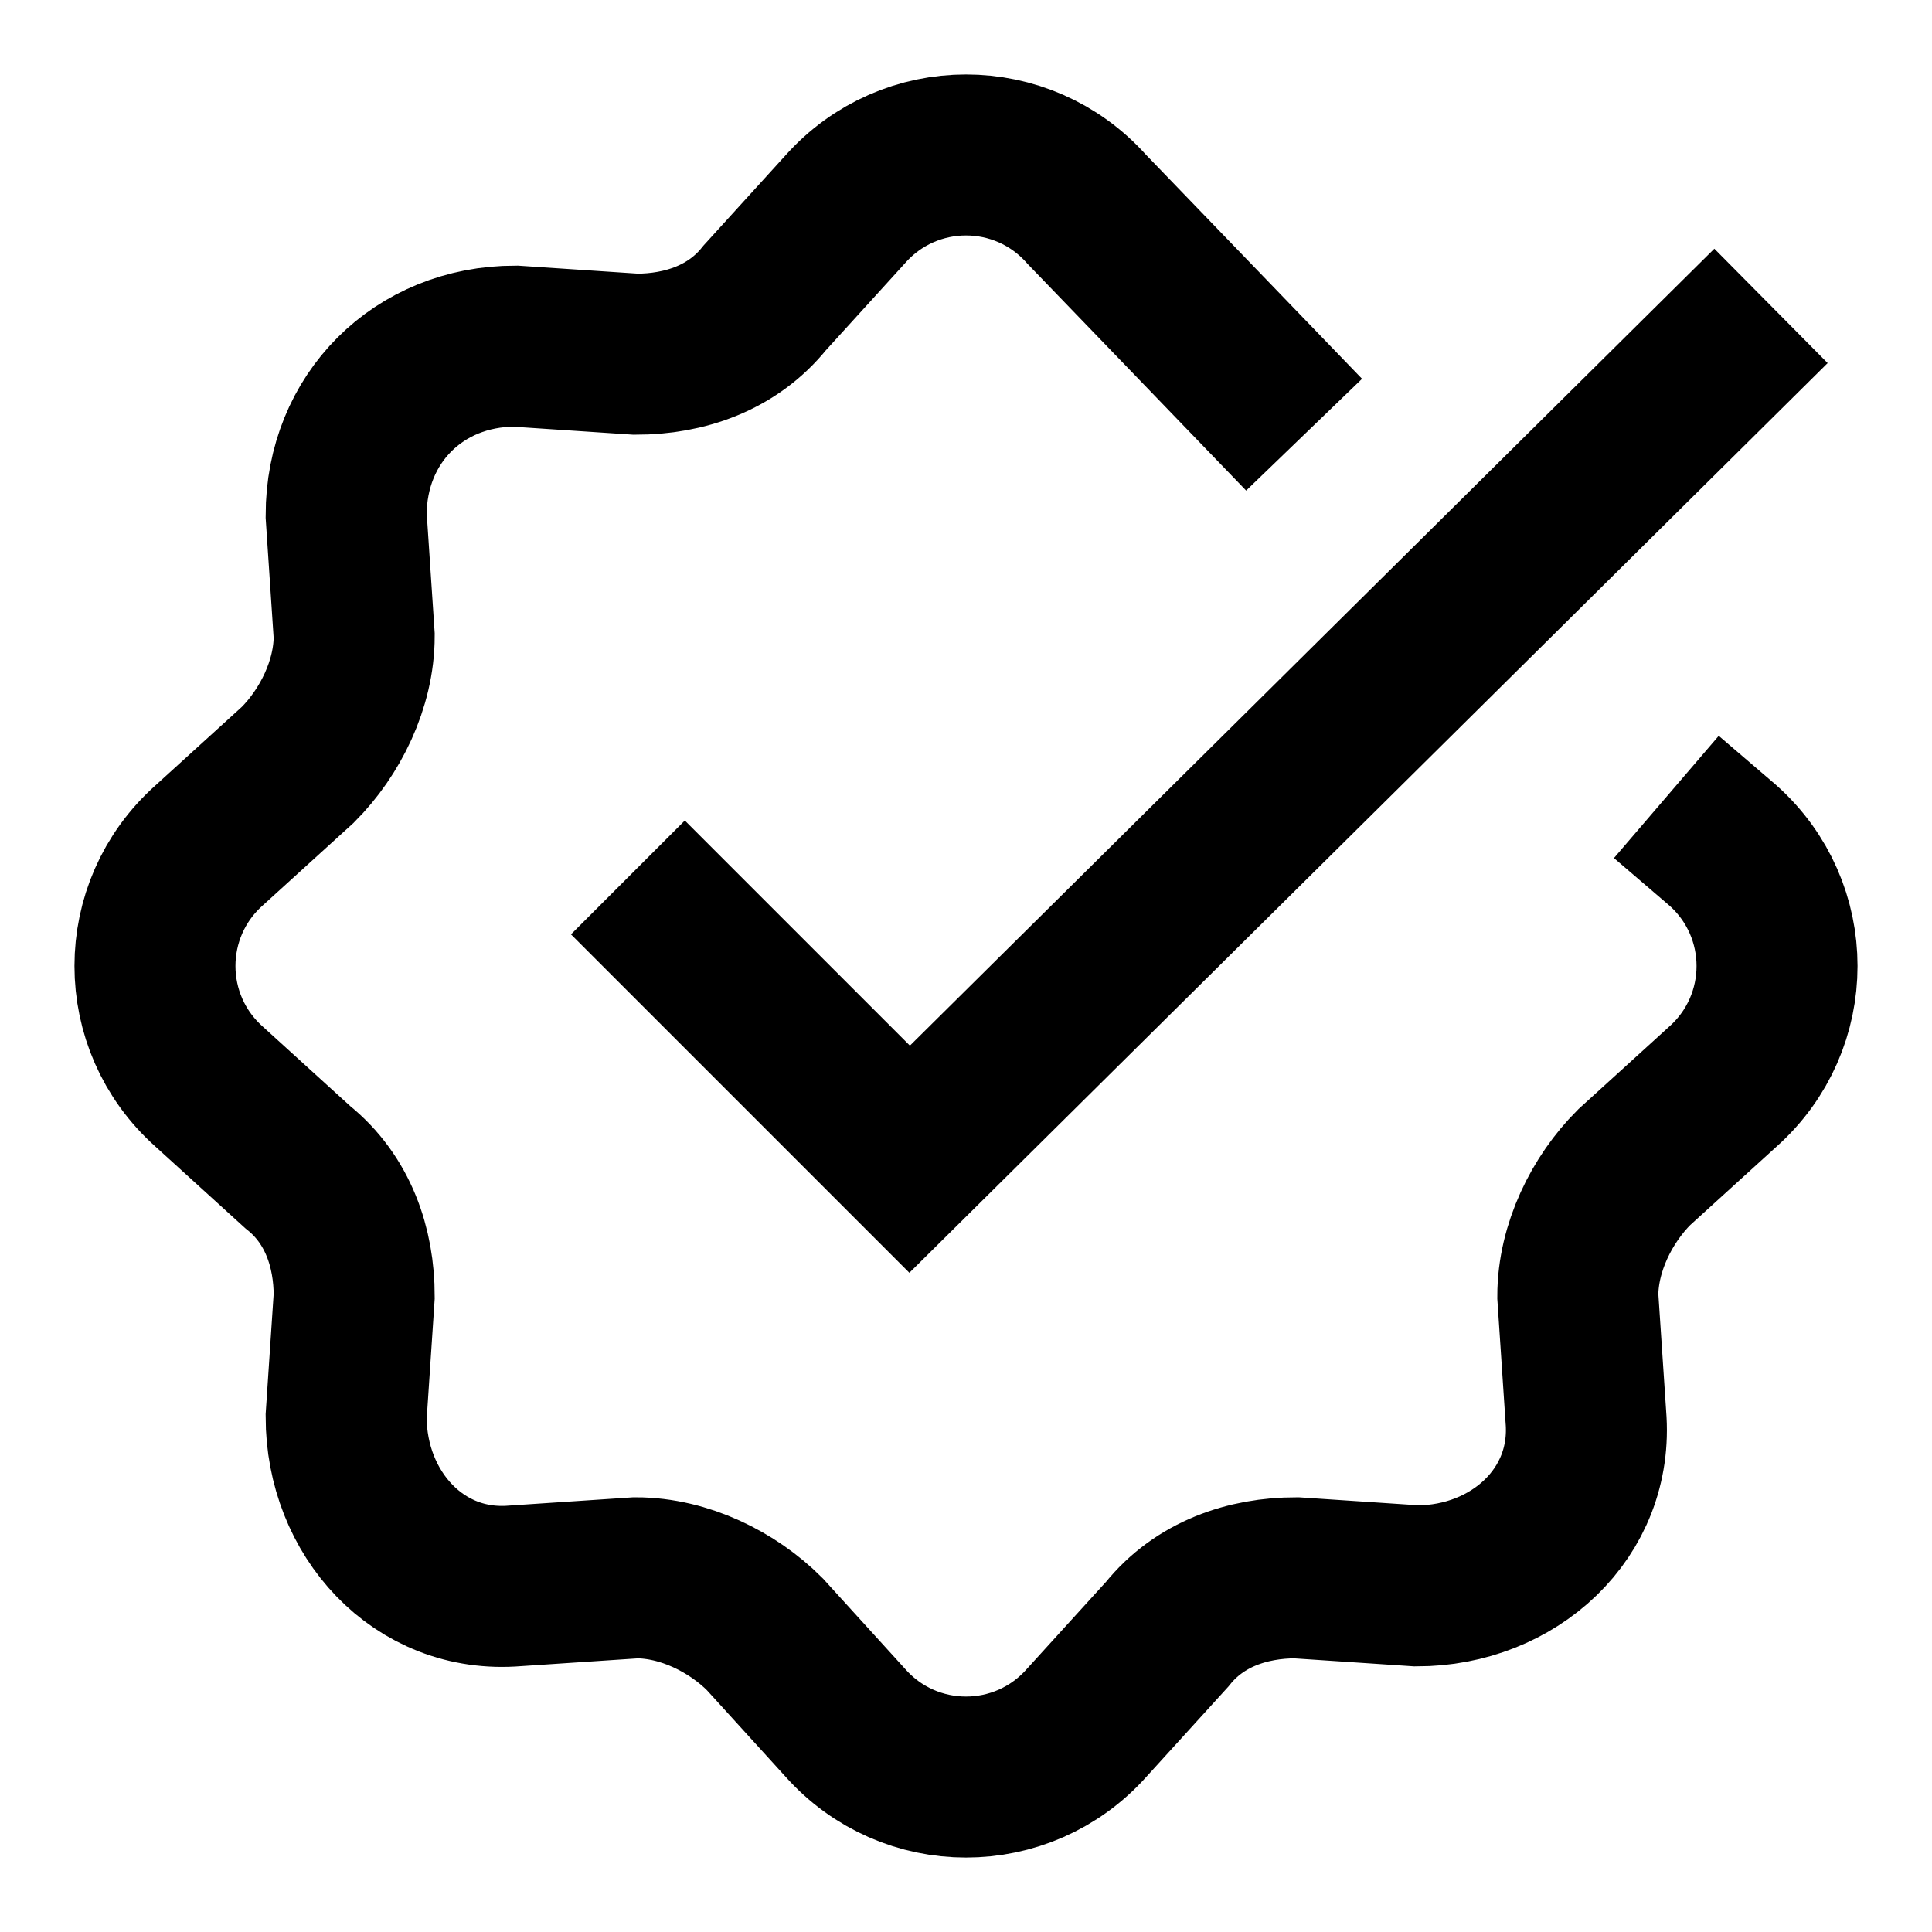 <?xml version="1.0" encoding="utf-8"?>
<!-- Generator: Adobe Illustrator 26.0.1, SVG Export Plug-In . SVG Version: 6.00 Build 0)  -->
<svg version="1.1" id="Layer_1" xmlns="http://www.w3.org/2000/svg" xmlns:xlink="http://www.w3.org/1999/xlink" x="0px" y="0px"
	 viewBox="0 0 24 24" style="enable-background:new 0 0 24 24;" xml:space="preserve">
<style type="text/css">
	.st0{fill:none;stroke:#000000;stroke-width:2;stroke-miterlimit:10;}
</style>
<path class="st0" d="M20.7,9.9l0.7,0.6c0.9,0.8,0.9,2.2,0,3l-1.1,1c-0.4,0.4-0.7,1-0.7,1.6l0.1,1.5c0.1,1.2-0.9,2.1-2.1,2.1
	l-1.5-0.1c-0.6,0-1.2,0.2-1.6,0.7l-1,1.1c-0.8,0.9-2.2,0.9-3,0l-1-1.1c-0.4-0.4-1-0.7-1.6-0.7l-1.5,0.1c-1.2,0.1-2.1-0.9-2.1-2.1
	l0.1-1.5c0-0.6-0.2-1.2-0.7-1.6l-1.1-1c-0.9-0.8-0.9-2.2,0-3l1.1-1c0.4-0.4,0.7-1,0.7-1.6L4.3,6.4c0-1.2,0.9-2.1,2.1-2.1l1.5,0.1
	c0.6,0,1.2-0.2,1.6-0.7l1-1.1c0.8-0.9,2.2-0.9,3,0l2.7,2.8"/>
<path class="st0" d="M7.8,10.9l3.5,3.5L22,3.8"/>
</svg>
